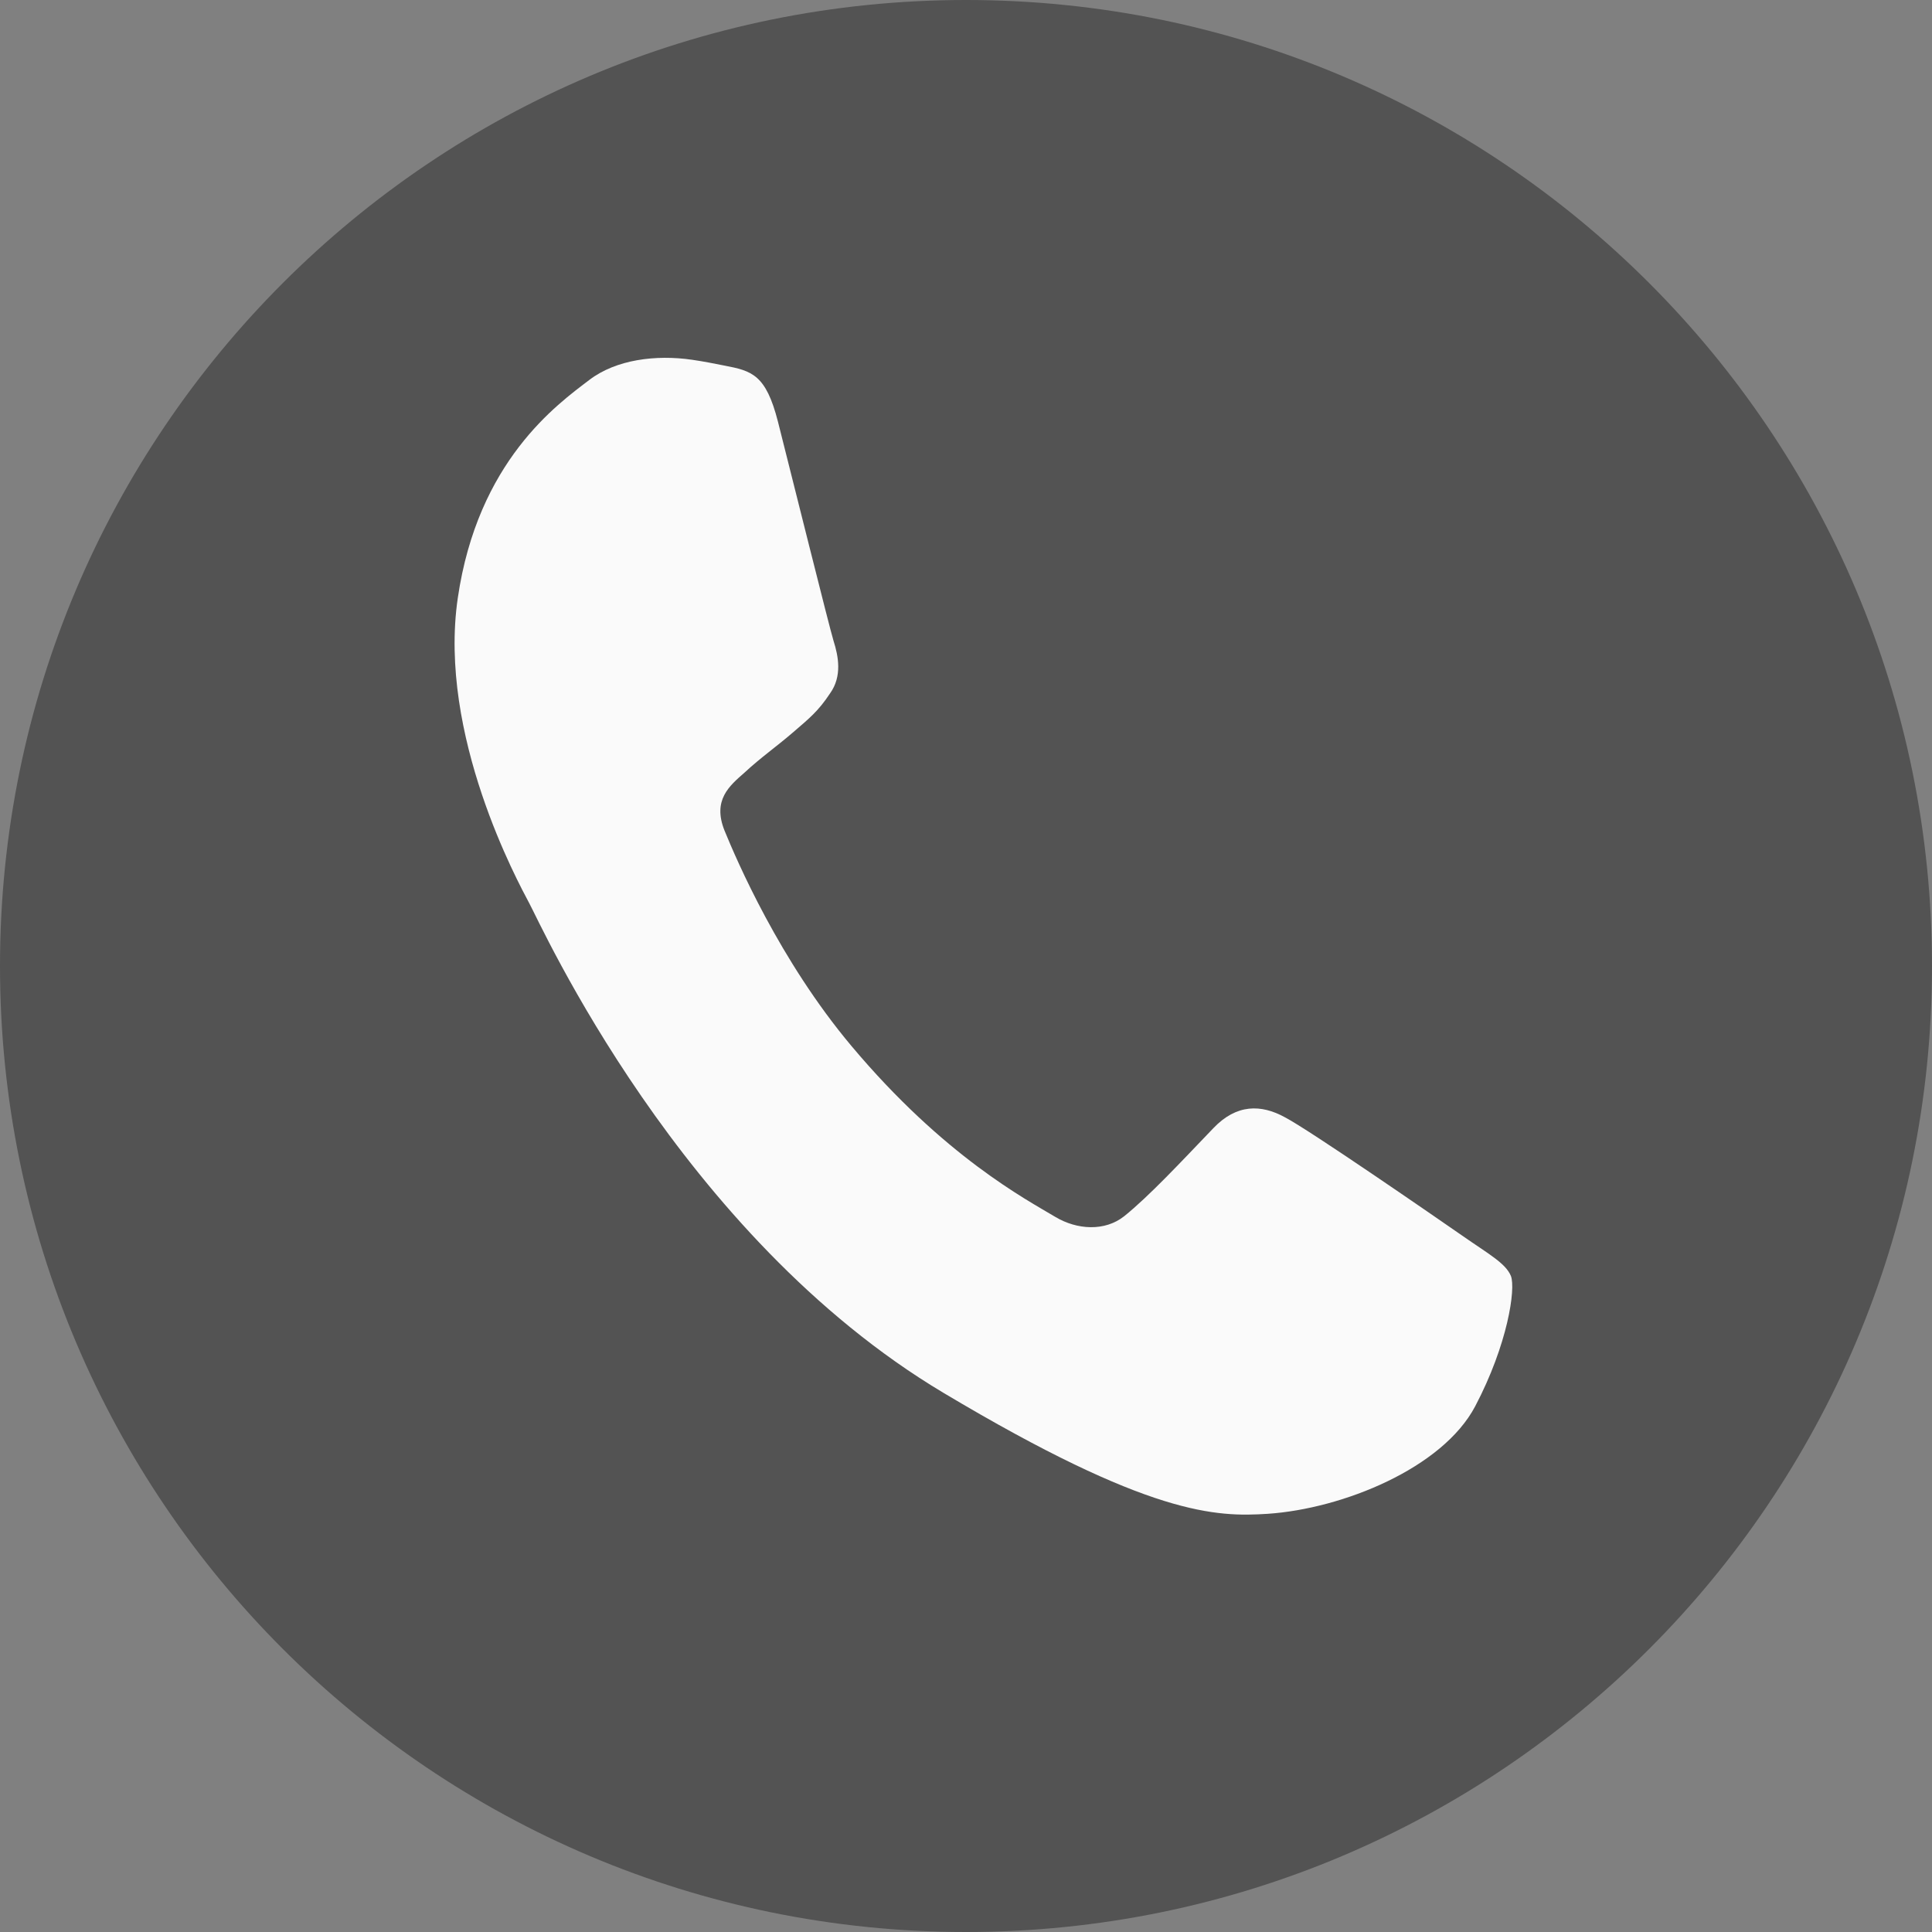 <svg width="35" height="35" viewBox="0 0 35 35" fill="none" xmlns="http://www.w3.org/2000/svg">
<rect x="0" y="0" width="35" height="35" fill="#808080" stroke="none"/>
<g clip-path="url(#clip0_232_3515)">
<path d="M17.5 0C27.165 0 35 7.835 35 17.5C35 27.165 27.165 35 17.5 35C7.835 35 0 27.165 0 17.5C0 7.835 7.835 0 17.5 0Z" fill="#535353"/>
<path d="M26.724 25.477C26.134 26.595 24.332 27.331 22.968 27.424C22.035 27.484 20.831 27.465 17.094 25.234C12.313 22.382 9.792 16.732 9.586 16.359C9.39 15.988 7.93 13.32 8.293 10.835C8.656 8.351 10.095 7.325 10.68 6.88C11.16 6.515 11.879 6.421 12.541 6.518C12.755 6.549 12.947 6.588 13.118 6.622C13.624 6.718 13.875 6.786 14.093 7.638C14.364 8.705 15.018 11.339 15.101 11.612C15.188 11.885 15.26 12.25 15.038 12.56C14.825 12.883 14.66 13.015 14.361 13.272C14.063 13.529 13.787 13.719 13.486 13.998C13.212 14.238 12.905 14.494 13.125 15.046C13.347 15.587 14.121 17.396 15.424 18.948C17.105 20.951 18.592 21.73 19.119 22.046C19.511 22.28 20.015 22.312 20.367 22.032C20.816 21.671 21.396 21.048 21.982 20.437C22.4 19.999 22.846 20.002 23.28 20.242C23.724 20.473 26.019 22.058 26.49 22.385C26.962 22.715 27.279 22.885 27.372 23.117C27.461 23.349 27.314 24.356 26.724 25.477Z" fill="#FAFAFA"/>
</g>
<defs>
<clipPath id="clip0_232_3515">
<rect width="35" height="35" fill="white"/>
</clipPath>
</defs>
</svg>
